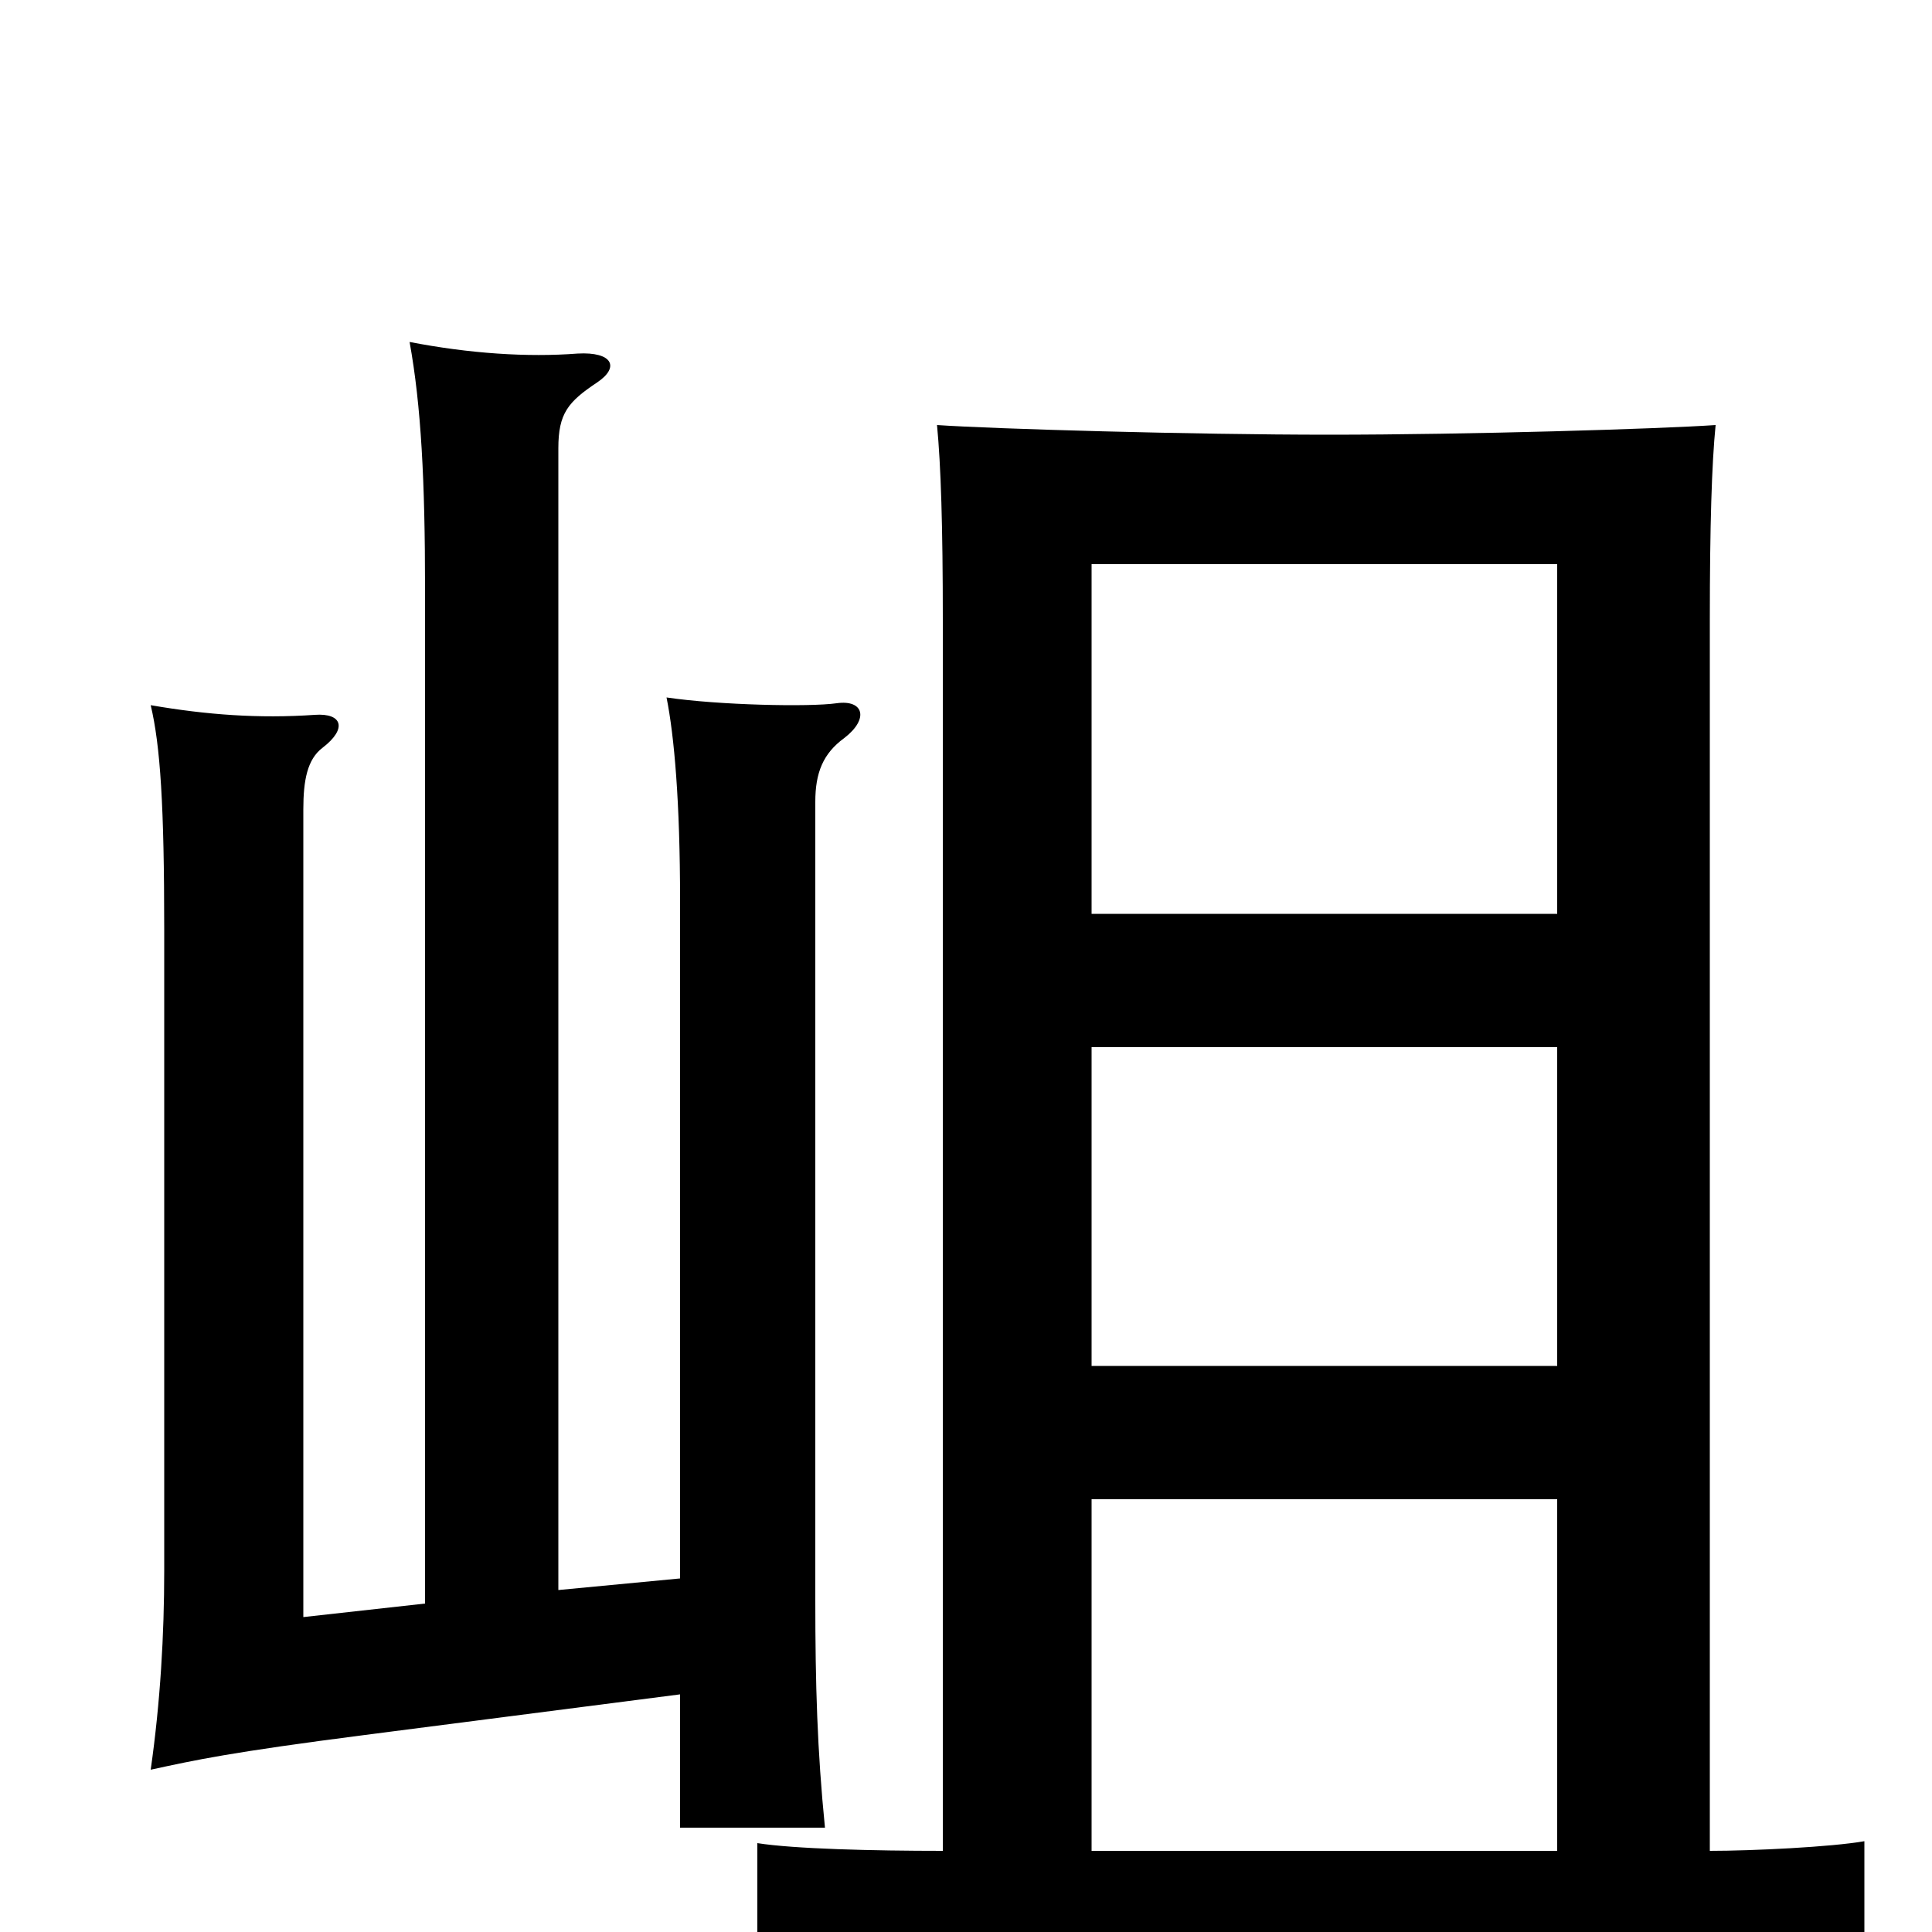 <svg xmlns="http://www.w3.org/2000/svg" viewBox="0 -1000 1000 1000">
	<path fill="#000000" d="M352 -123V-54H427C423 -94 422 -128 422 -172V-585C422 -600 426 -610 437 -618C450 -628 447 -638 433 -636C419 -634 372 -635 345 -639C349 -619 352 -585 352 -534V-183L289 -177V-768C289 -786 294 -792 309 -802C321 -810 317 -818 299 -817C273 -815 243 -817 212 -823C218 -790 220 -751 220 -695V-170L157 -163V-581C157 -596 159 -607 167 -613C180 -623 177 -631 163 -630C134 -628 107 -630 78 -635C83 -614 85 -583 85 -519V-187C85 -154 83 -119 78 -84C101 -89 119 -93 189 -102ZM885 -42V-679C885 -728 886 -760 888 -780C859 -778 760 -775 688 -775C617 -775 514 -778 485 -780C487 -759 488 -728 488 -679V-42C452 -42 411 -43 392 -46V39C423 35 491 33 675 33C884 33 932 33 965 37V-47C948 -44 907 -42 885 -42ZM565 -527V-708H806V-527ZM806 -224V-42H565V-224ZM565 -293V-458H806V-293Z"/>
</svg>